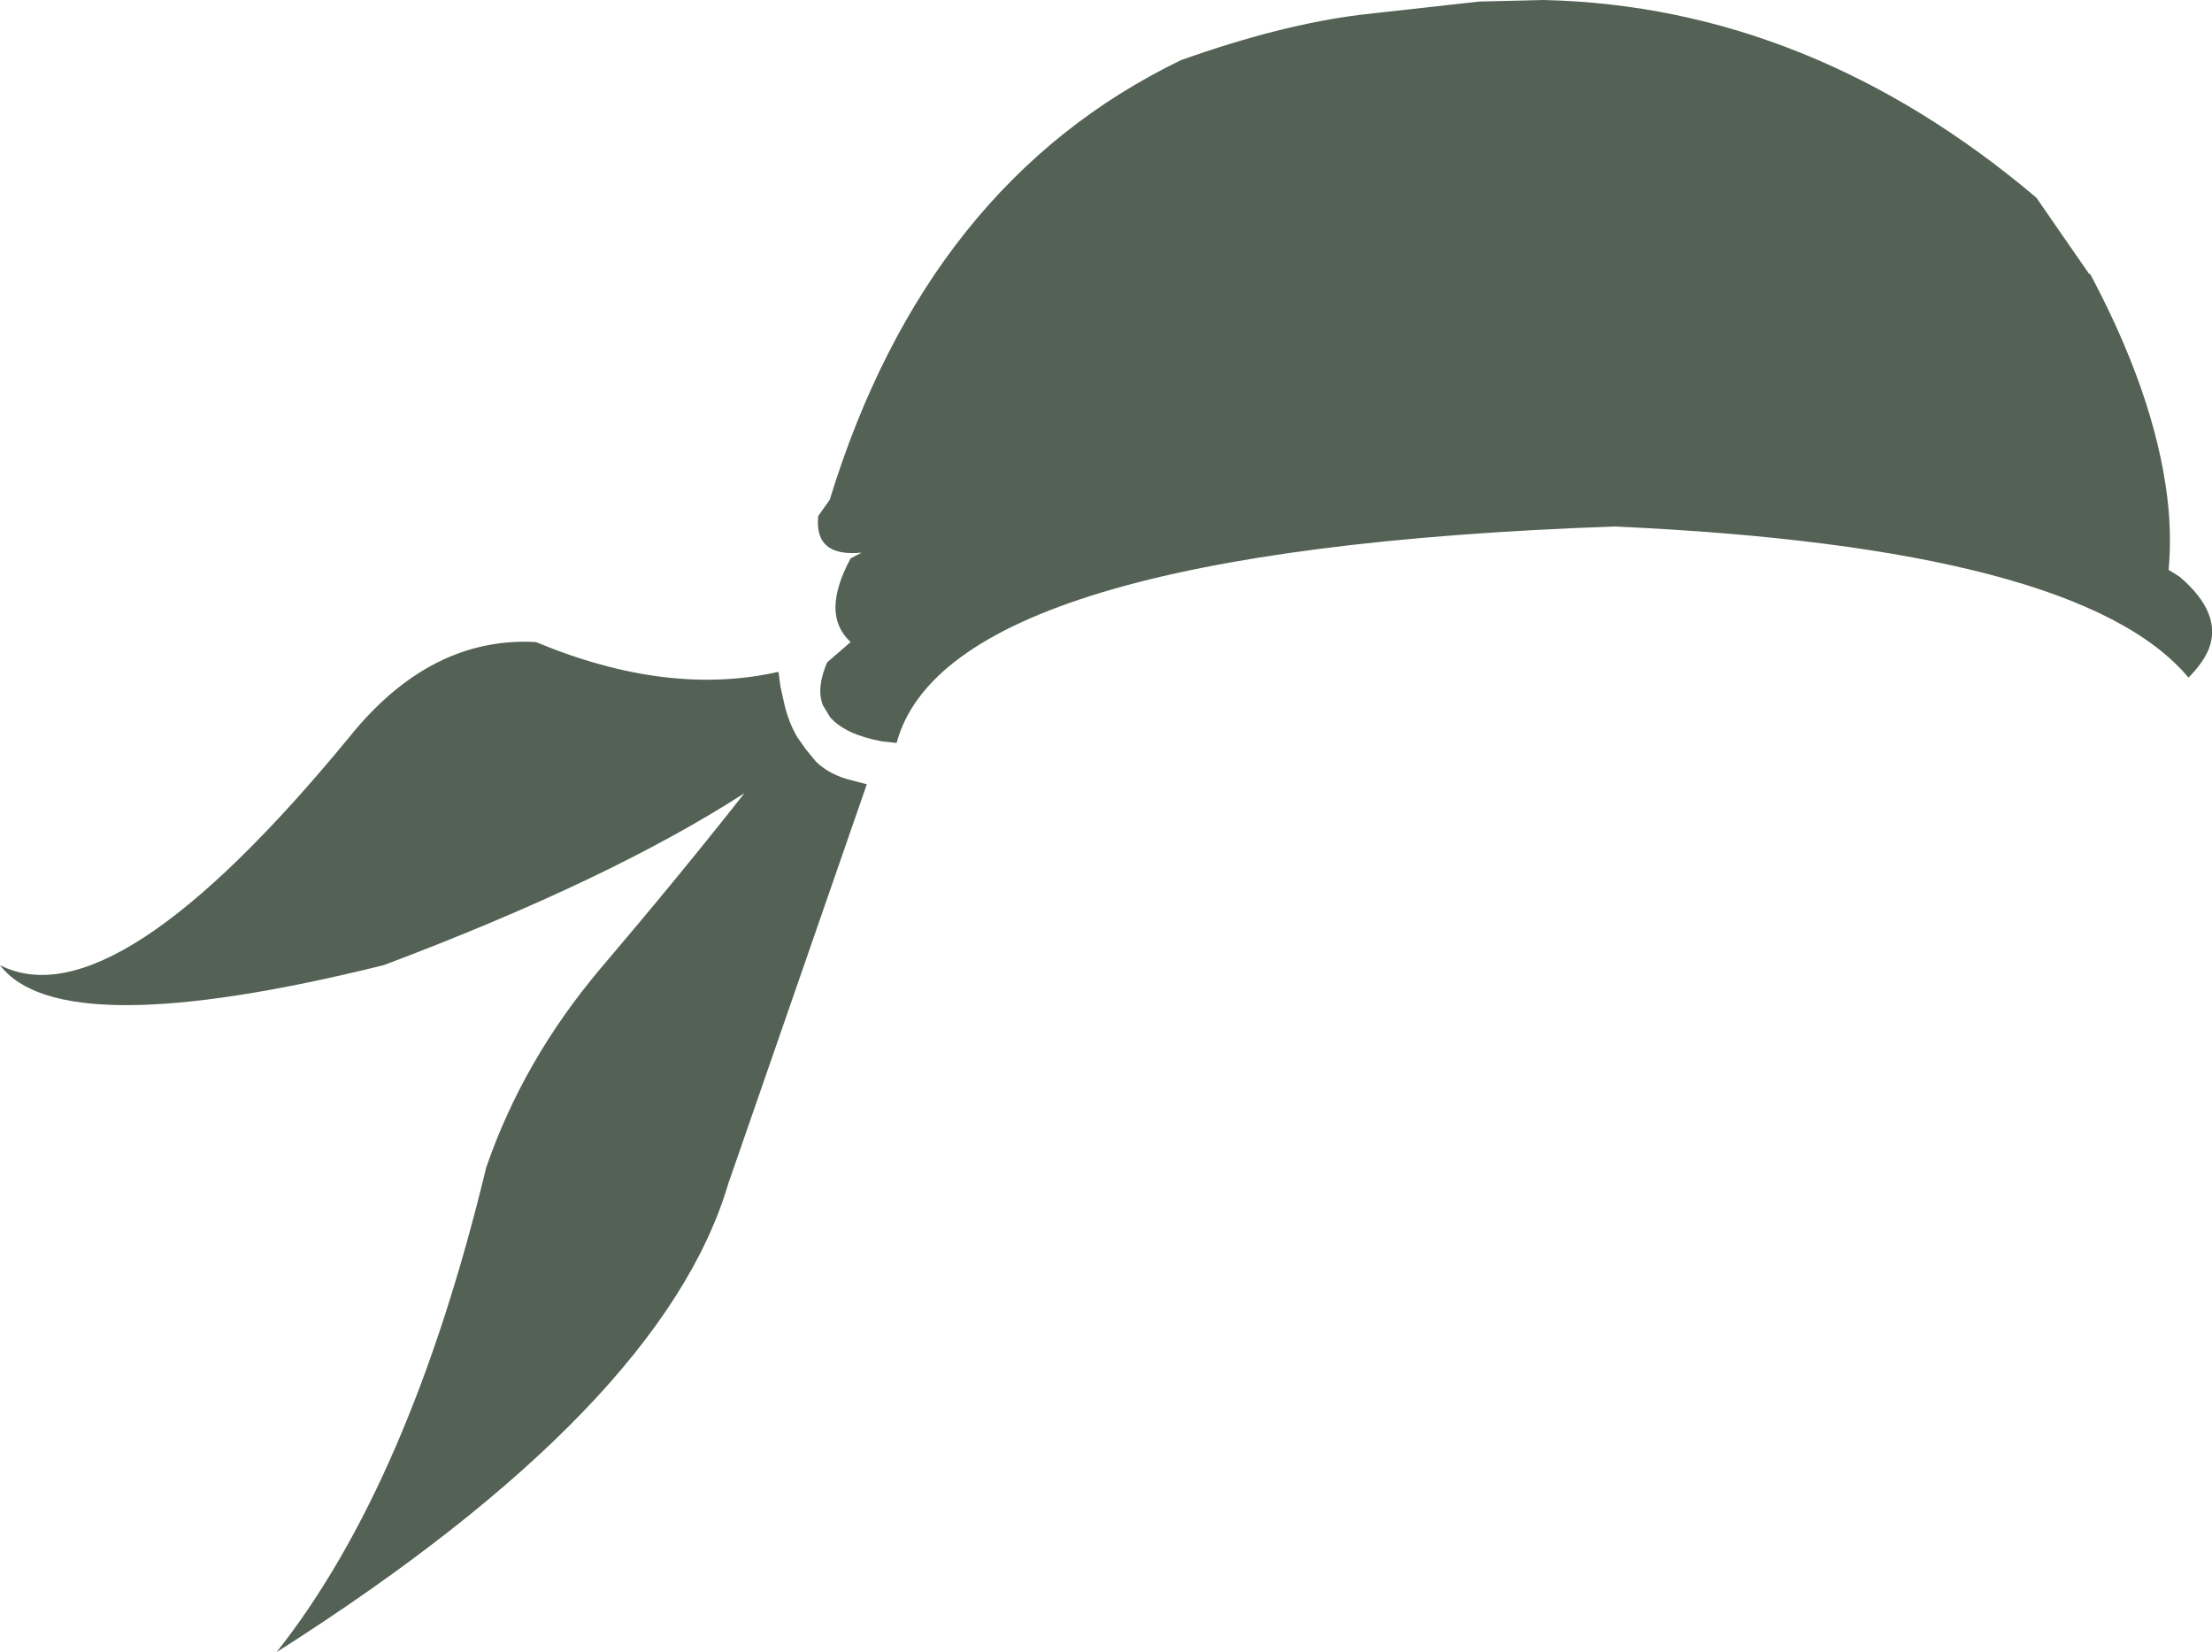 <?xml version="1.0" encoding="UTF-8" standalone="no"?>
<svg xmlns:xlink="http://www.w3.org/1999/xlink" height="158.0px" width="211.55px" xmlns="http://www.w3.org/2000/svg">
  <g transform="matrix(1.0, 0.0, 0.0, 1.0, 105.8, 79.0)">
    <path d="M94.1 -52.8 L94.65 -51.75 Q100.7 -40.05 101.6 -30.25 101.85 -27.25 101.6 -24.5 L102.65 -23.85 Q106.75 -20.35 105.45 -16.95 104.9 -15.6 103.5 -14.2 93.1 -26.65 48.6 -28.65 -15.1 -26.4 -20.05 -7.95 L-21.45 -8.1 Q-24.95 -8.75 -26.4 -10.4 L-27.1 -11.55 Q-27.75 -13.2 -26.7 -15.65 L-24.45 -17.6 Q-25.9 -18.95 -25.9 -20.9 -25.9 -22.9 -24.45 -25.6 L-23.4 -26.15 Q-27.95 -25.7 -27.55 -29.65 L-26.45 -31.2 Q-17.15 -61.5 7.15 -73.25 16.7 -76.65 24.4 -77.6 L35.65 -78.85 41.8 -79.0 41.85 -79.0 Q67.3 -78.4 88.95 -60.1 L94.0 -52.8 94.1 -52.8 M-31.35 -14.75 L-31.15 -13.3 -30.85 -11.95 Q-30.45 -10.05 -29.55 -8.5 L-28.7 -7.3 -27.75 -6.15 Q-26.4 -4.85 -24.25 -4.35 L-22.9 -4.0 -36.15 34.2 Q-42.45 55.55 -79.35 79.0 -66.6 62.9 -59.3 32.65 -55.75 22.35 -48.35 13.6 -40.9 4.85 -34.6 -3.15 -47.45 5.15 -69.1 13.3 -100.0 20.95 -105.8 13.3 -94.9 18.85 -72.4 -8.5 -64.65 -18.15 -54.55 -17.6 -41.95 -12.35 -31.35 -14.75" fill="#546255" fill-rule="evenodd" stroke="none"/>
  </g>
</svg>
